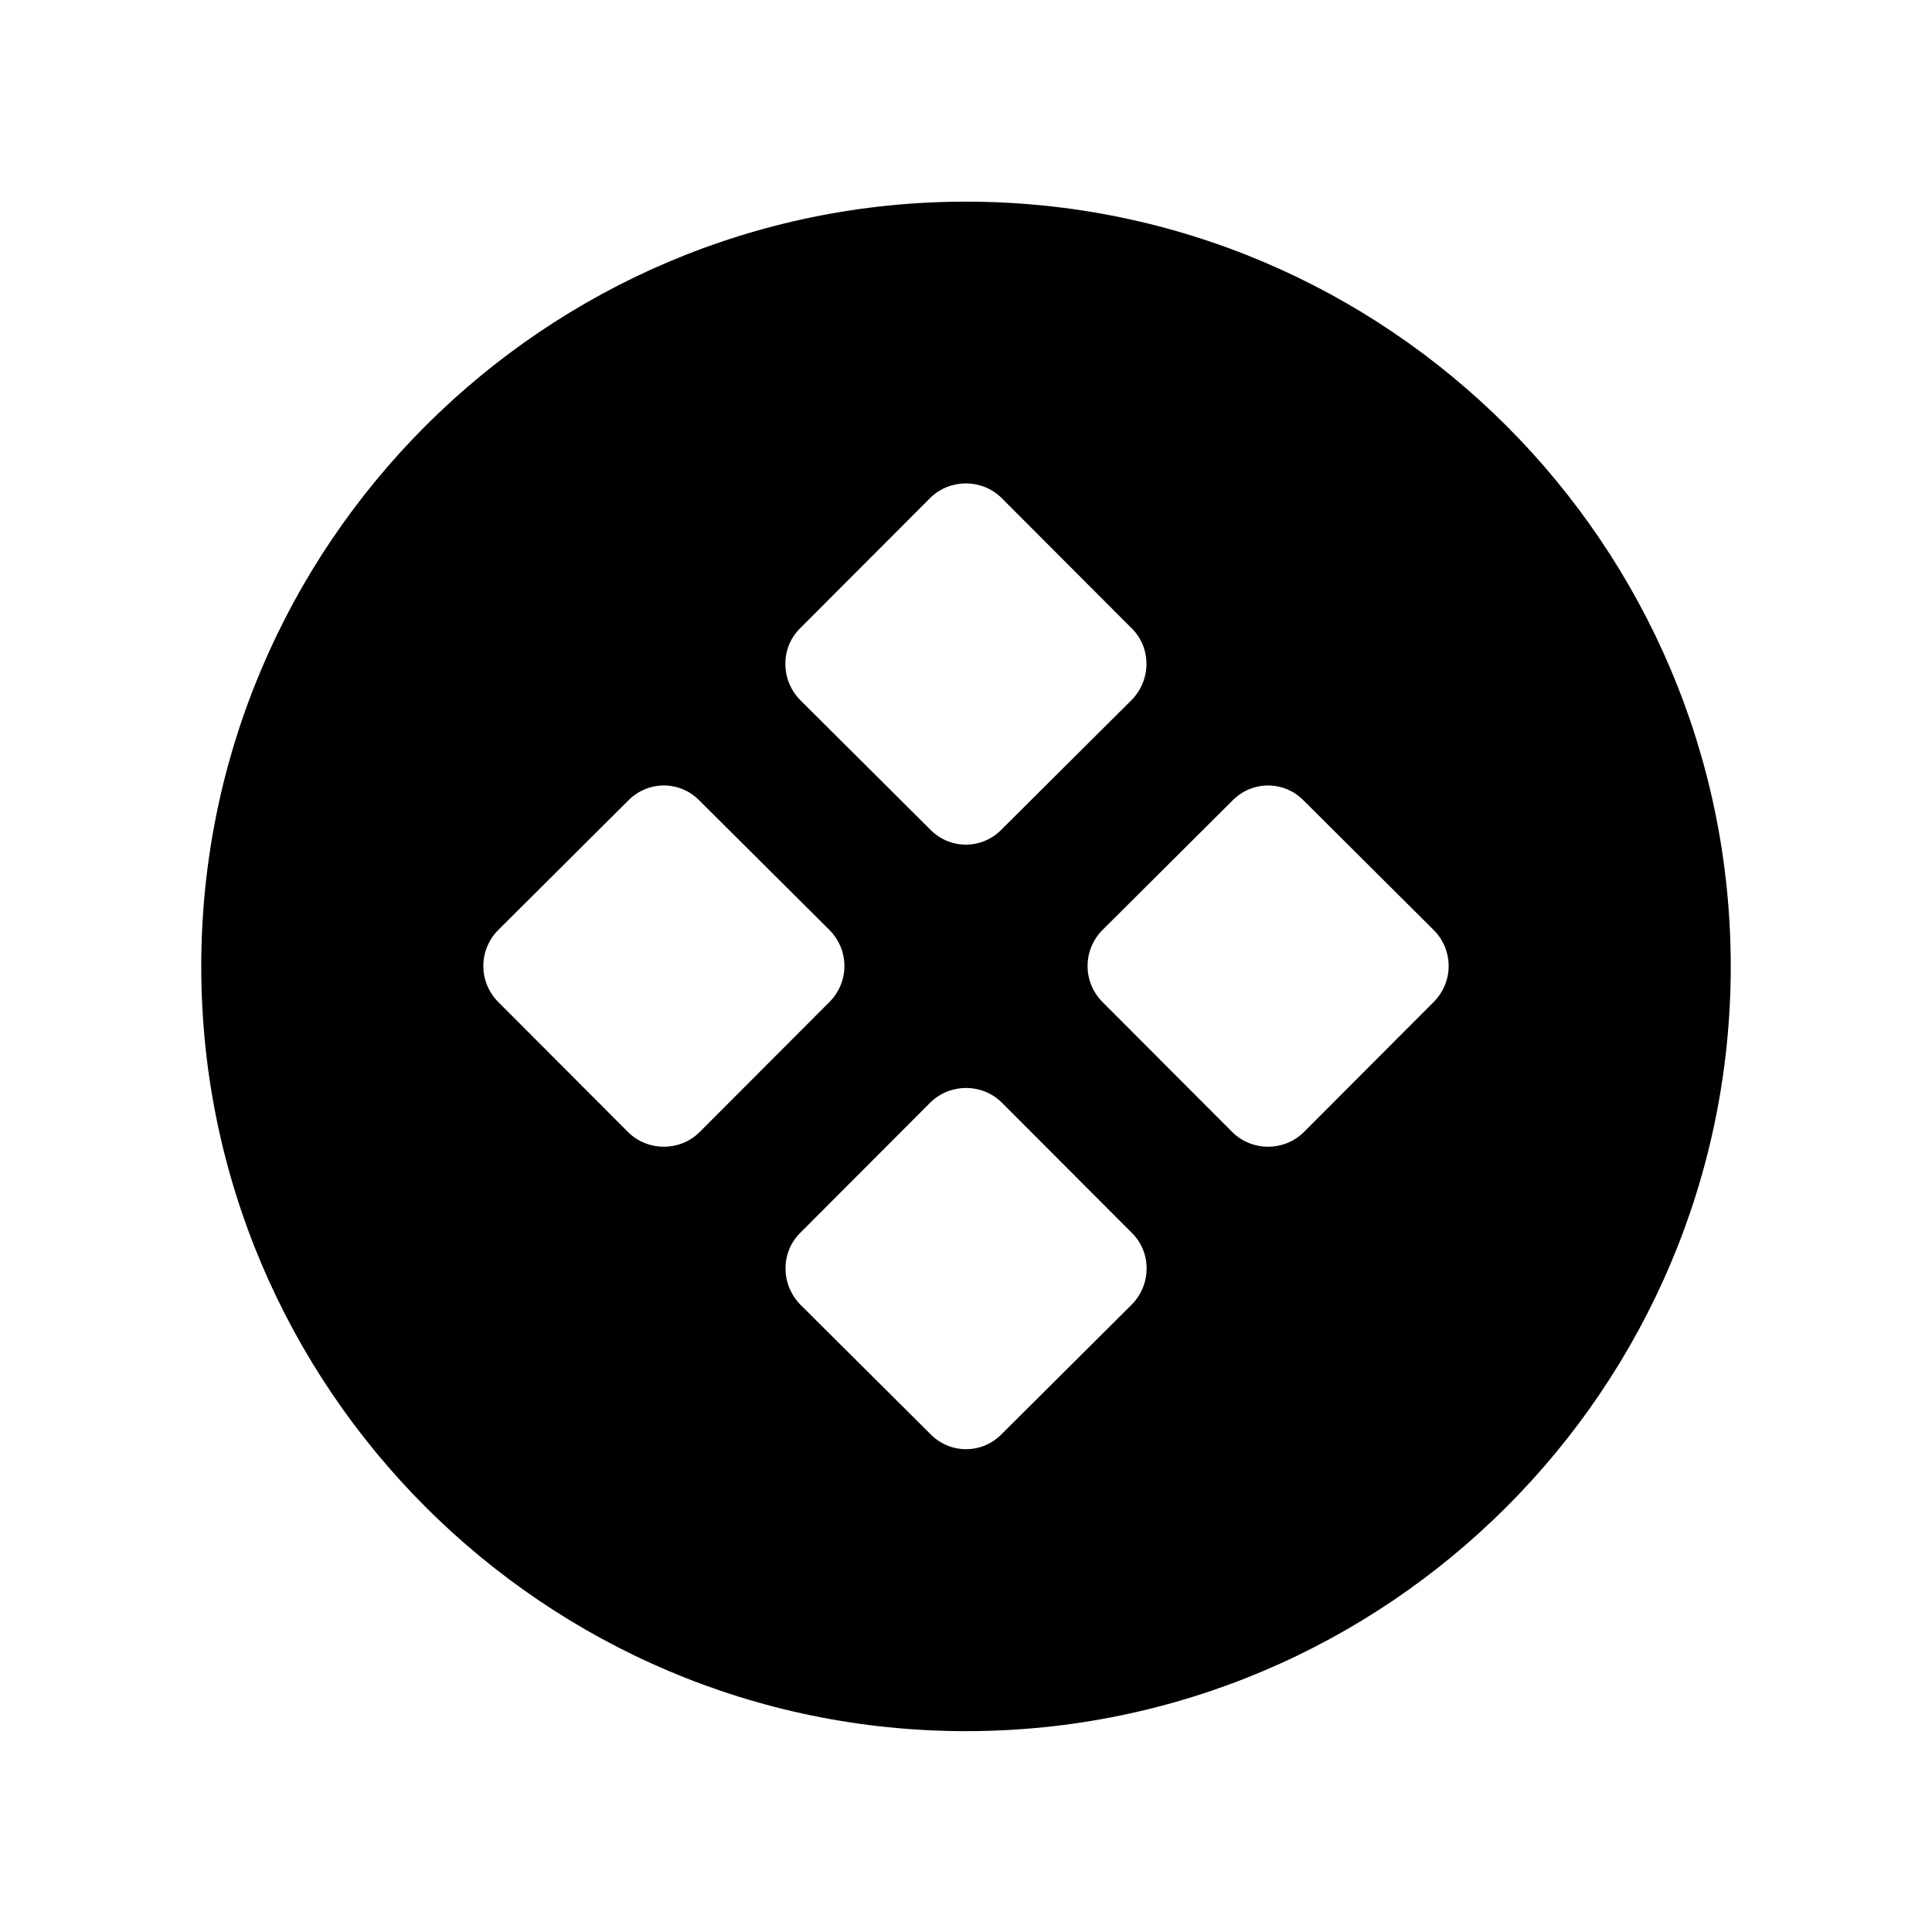 <svg width="24" height="24" viewBox="0 0 24 24" fill="none" xmlns="http://www.w3.org/2000/svg">
<path fill-rule="evenodd" clip-rule="evenodd" d="M17.812 12.445L16.195 14.065C15.951 14.305 15.555 14.305 15.31 14.065L13.693 12.445C13.449 12.195 13.449 11.805 13.693 11.555L15.31 9.945C15.555 9.695 15.951 9.695 16.195 9.945L17.812 11.555C18.057 11.805 18.057 12.195 17.812 12.445ZM14.06 16.205L12.443 17.815C12.199 18.065 11.803 18.065 11.558 17.815L9.941 16.205C9.697 15.955 9.697 15.555 9.941 15.315L11.558 13.695C11.803 13.455 12.199 13.455 12.443 13.695L14.06 15.315C14.305 15.555 14.305 15.955 14.06 16.205ZM7.804 14.065L6.187 12.445C5.943 12.195 5.943 11.805 6.187 11.555L7.804 9.945C8.049 9.695 8.445 9.695 8.689 9.945L10.306 11.555C10.551 11.805 10.551 12.195 10.306 12.445L8.689 14.065C8.445 14.305 8.049 14.305 7.804 14.065ZM9.939 7.805L11.556 6.185C11.801 5.945 12.197 5.945 12.441 6.185L14.058 7.805C14.303 8.045 14.303 8.445 14.058 8.695L12.441 10.305C12.197 10.555 11.801 10.555 11.556 10.305L9.939 8.695C9.695 8.445 9.695 8.045 9.939 7.805ZM12 2.505C6.762 2.505 2.5 6.767 2.5 12.005C2.5 17.244 6.762 21.505 12 21.505C17.238 21.505 21.5 17.244 21.5 12.005C21.5 6.767 17.238 2.505 12 2.505Z" fill="black"/>
</svg>